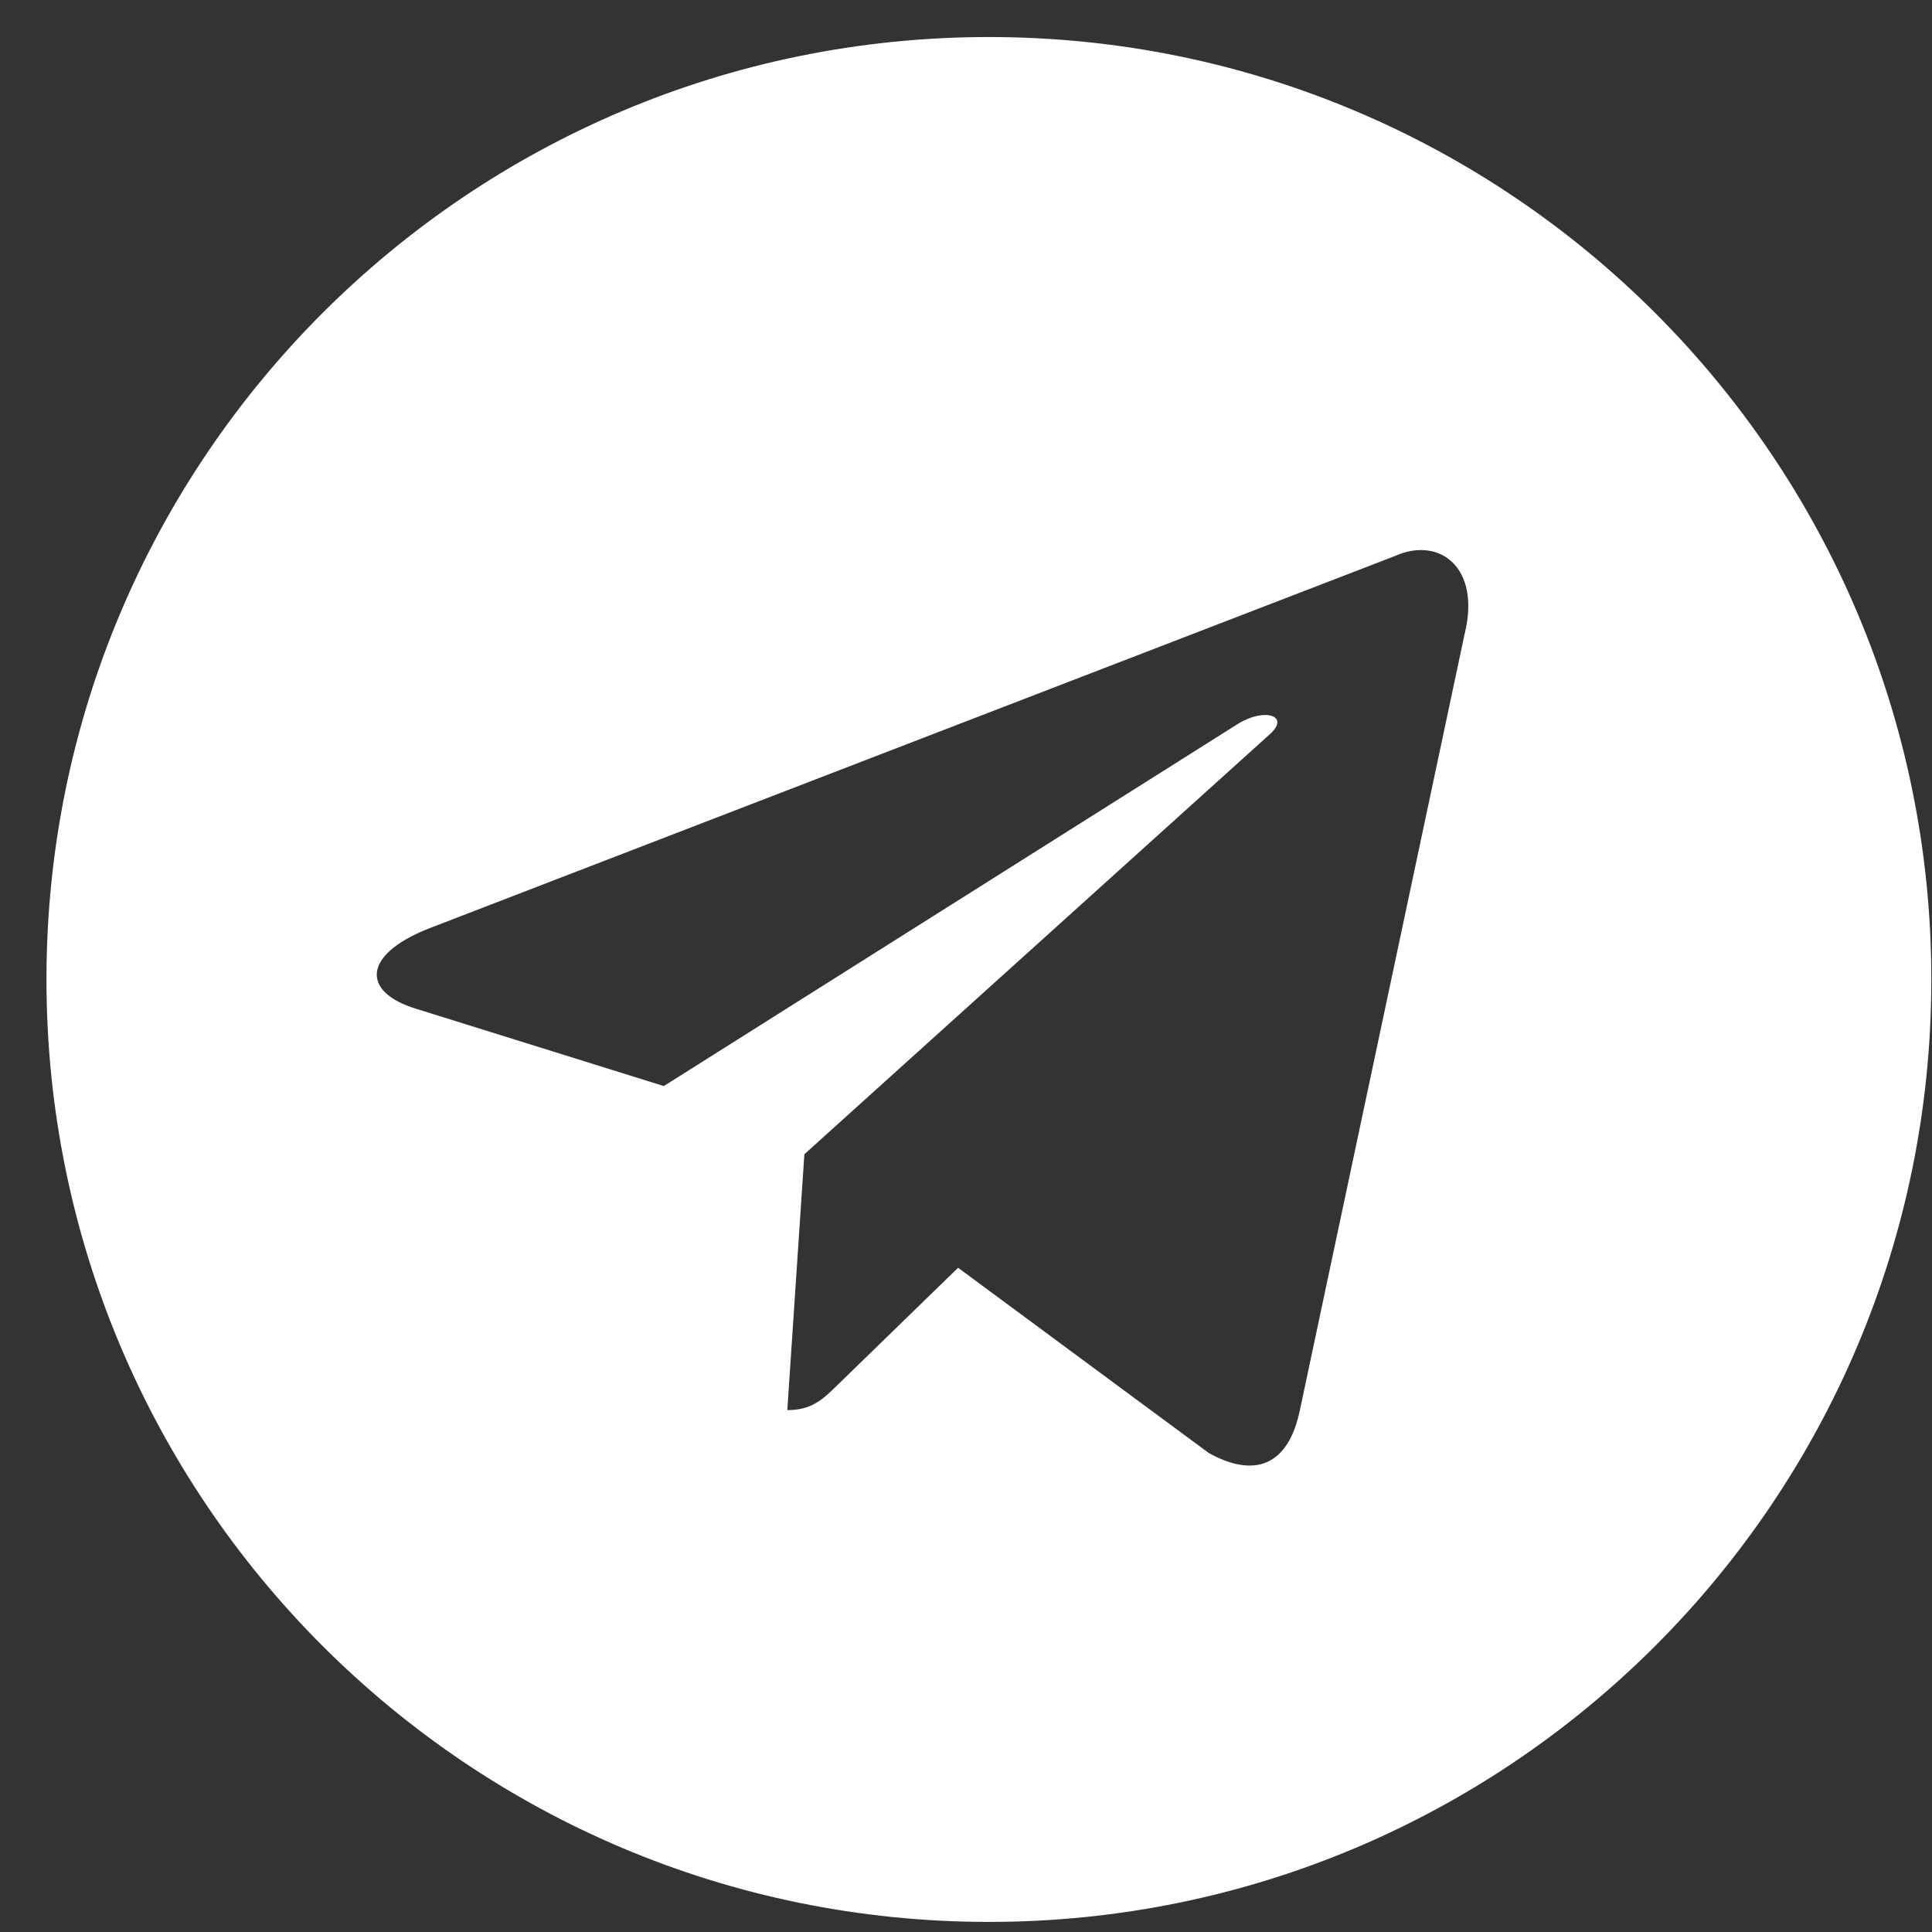 <svg width="41" height="41" viewBox="0 0 41 41" fill="none" xmlns="http://www.w3.org/2000/svg">
<rect x="0" y="0" width="41" height="41" fill="#333333" stroke="none"/>
<path fill-rule="evenodd" clip-rule="evenodd" d="M0.986 20.786C0.986 31.831 9.94 40.786 20.986 40.786C32.031 40.786 40.986 31.831 40.986 20.786C40.986 9.74 32.031 0.786 20.986 0.786C9.94 0.786 0.986 9.74 0.986 20.786ZM16.708 29.925L17.07 24.495L17.07 24.495L26.948 15.581C27.381 15.196 26.853 15.008 26.278 15.357L14.087 23.048L8.822 21.405C7.685 21.056 7.677 20.275 9.077 19.713L29.596 11.802C30.533 11.376 31.437 12.027 31.08 13.461L27.585 29.927C27.341 31.098 26.634 31.377 25.655 30.837L20.332 26.904L17.773 29.392C17.765 29.4 17.757 29.408 17.749 29.416C17.463 29.694 17.226 29.925 16.708 29.925Z" fill="white"/>
</svg>
